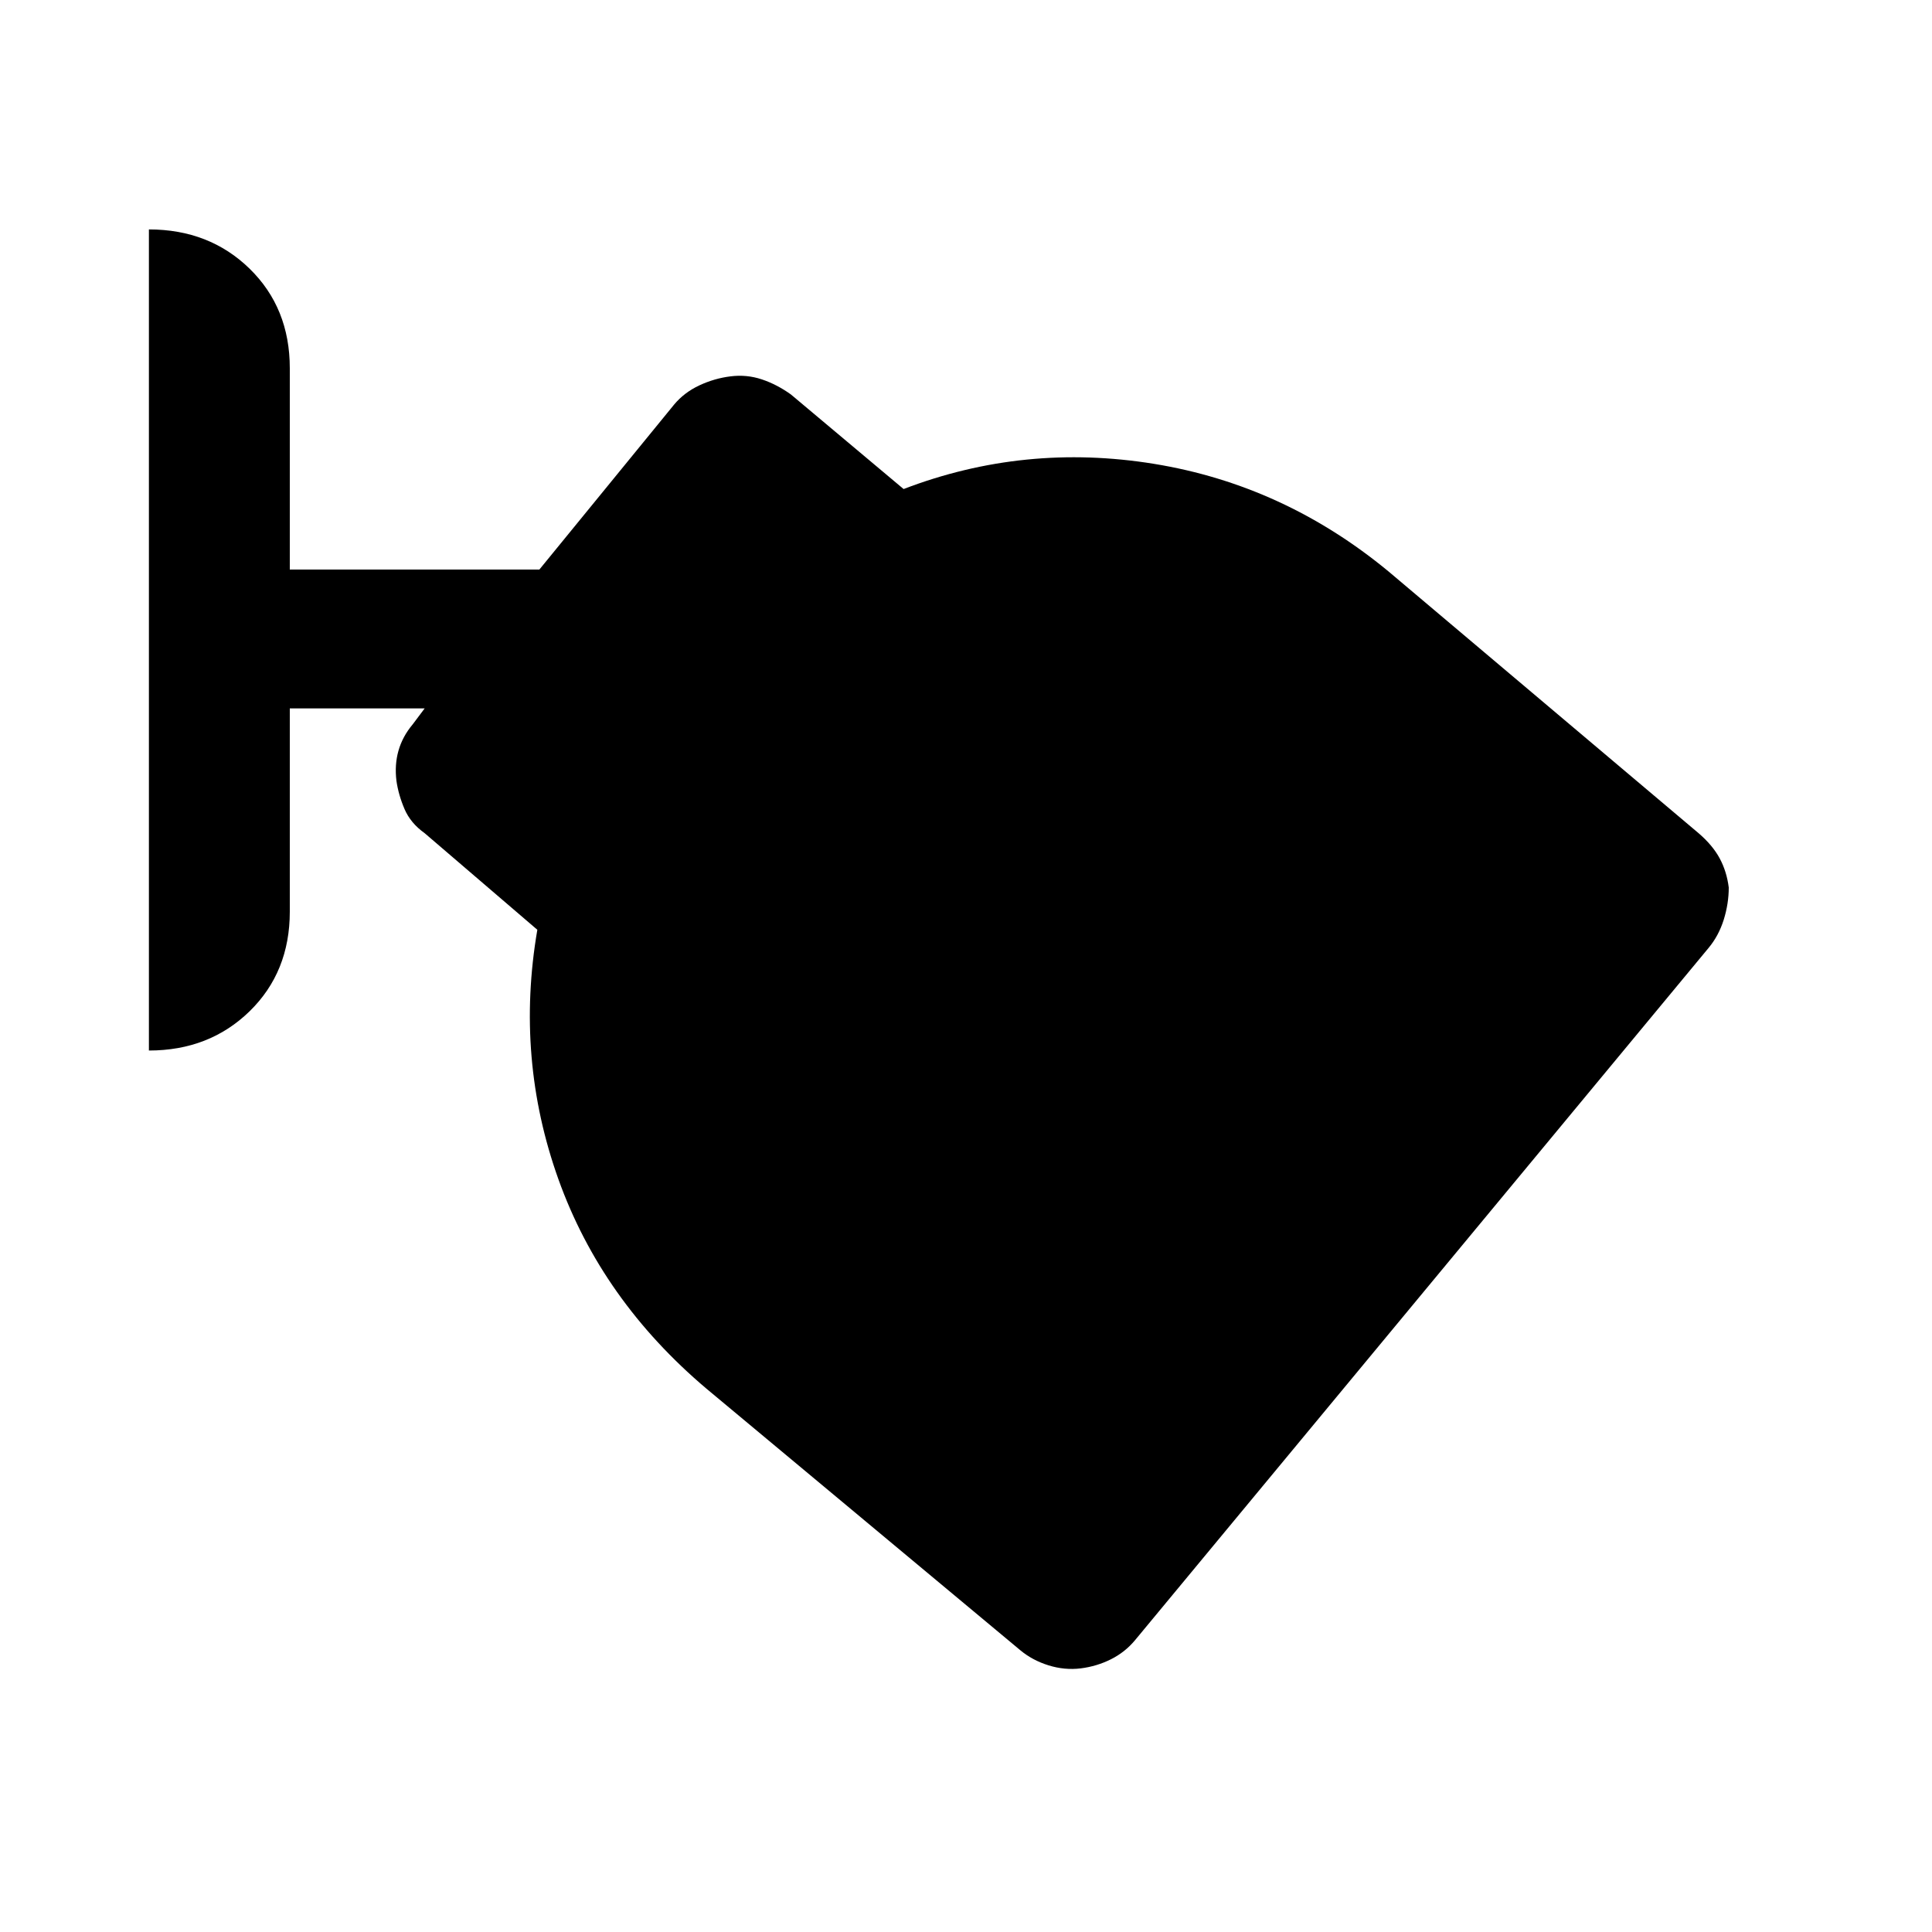 <svg xmlns="http://www.w3.org/2000/svg" height="40" width="40"><path d="M22.375 34.542q-.333.041-.667-.063-.333-.104-.583-.312l-6.5-5.417q-2.167-1.833-3.063-4.333-.895-2.5-.437-5.167l-2.333-2q-.292-.208-.417-.5-.125-.292-.167-.583-.041-.334.042-.625.083-.292.292-.542l.25-.333H6v4.208q0 1.25-.833 2.063-.834.812-2.084.812v-17q1.25 0 2.084.812Q6 6.375 6 7.625v4.167h5.167l2.791-3.417q.209-.25.521-.396.313-.146.646-.187.333-.042.646.062.312.104.604.313l2.333 1.958q2.5-.958 5.188-.521 2.687.438 4.854 2.229l6.417 5.417q.291.25.437.521.146.271.188.604 0 .333-.104.667-.105.333-.313.583L23.5 33.958q-.208.25-.5.396-.292.146-.625.188Z"/></svg>